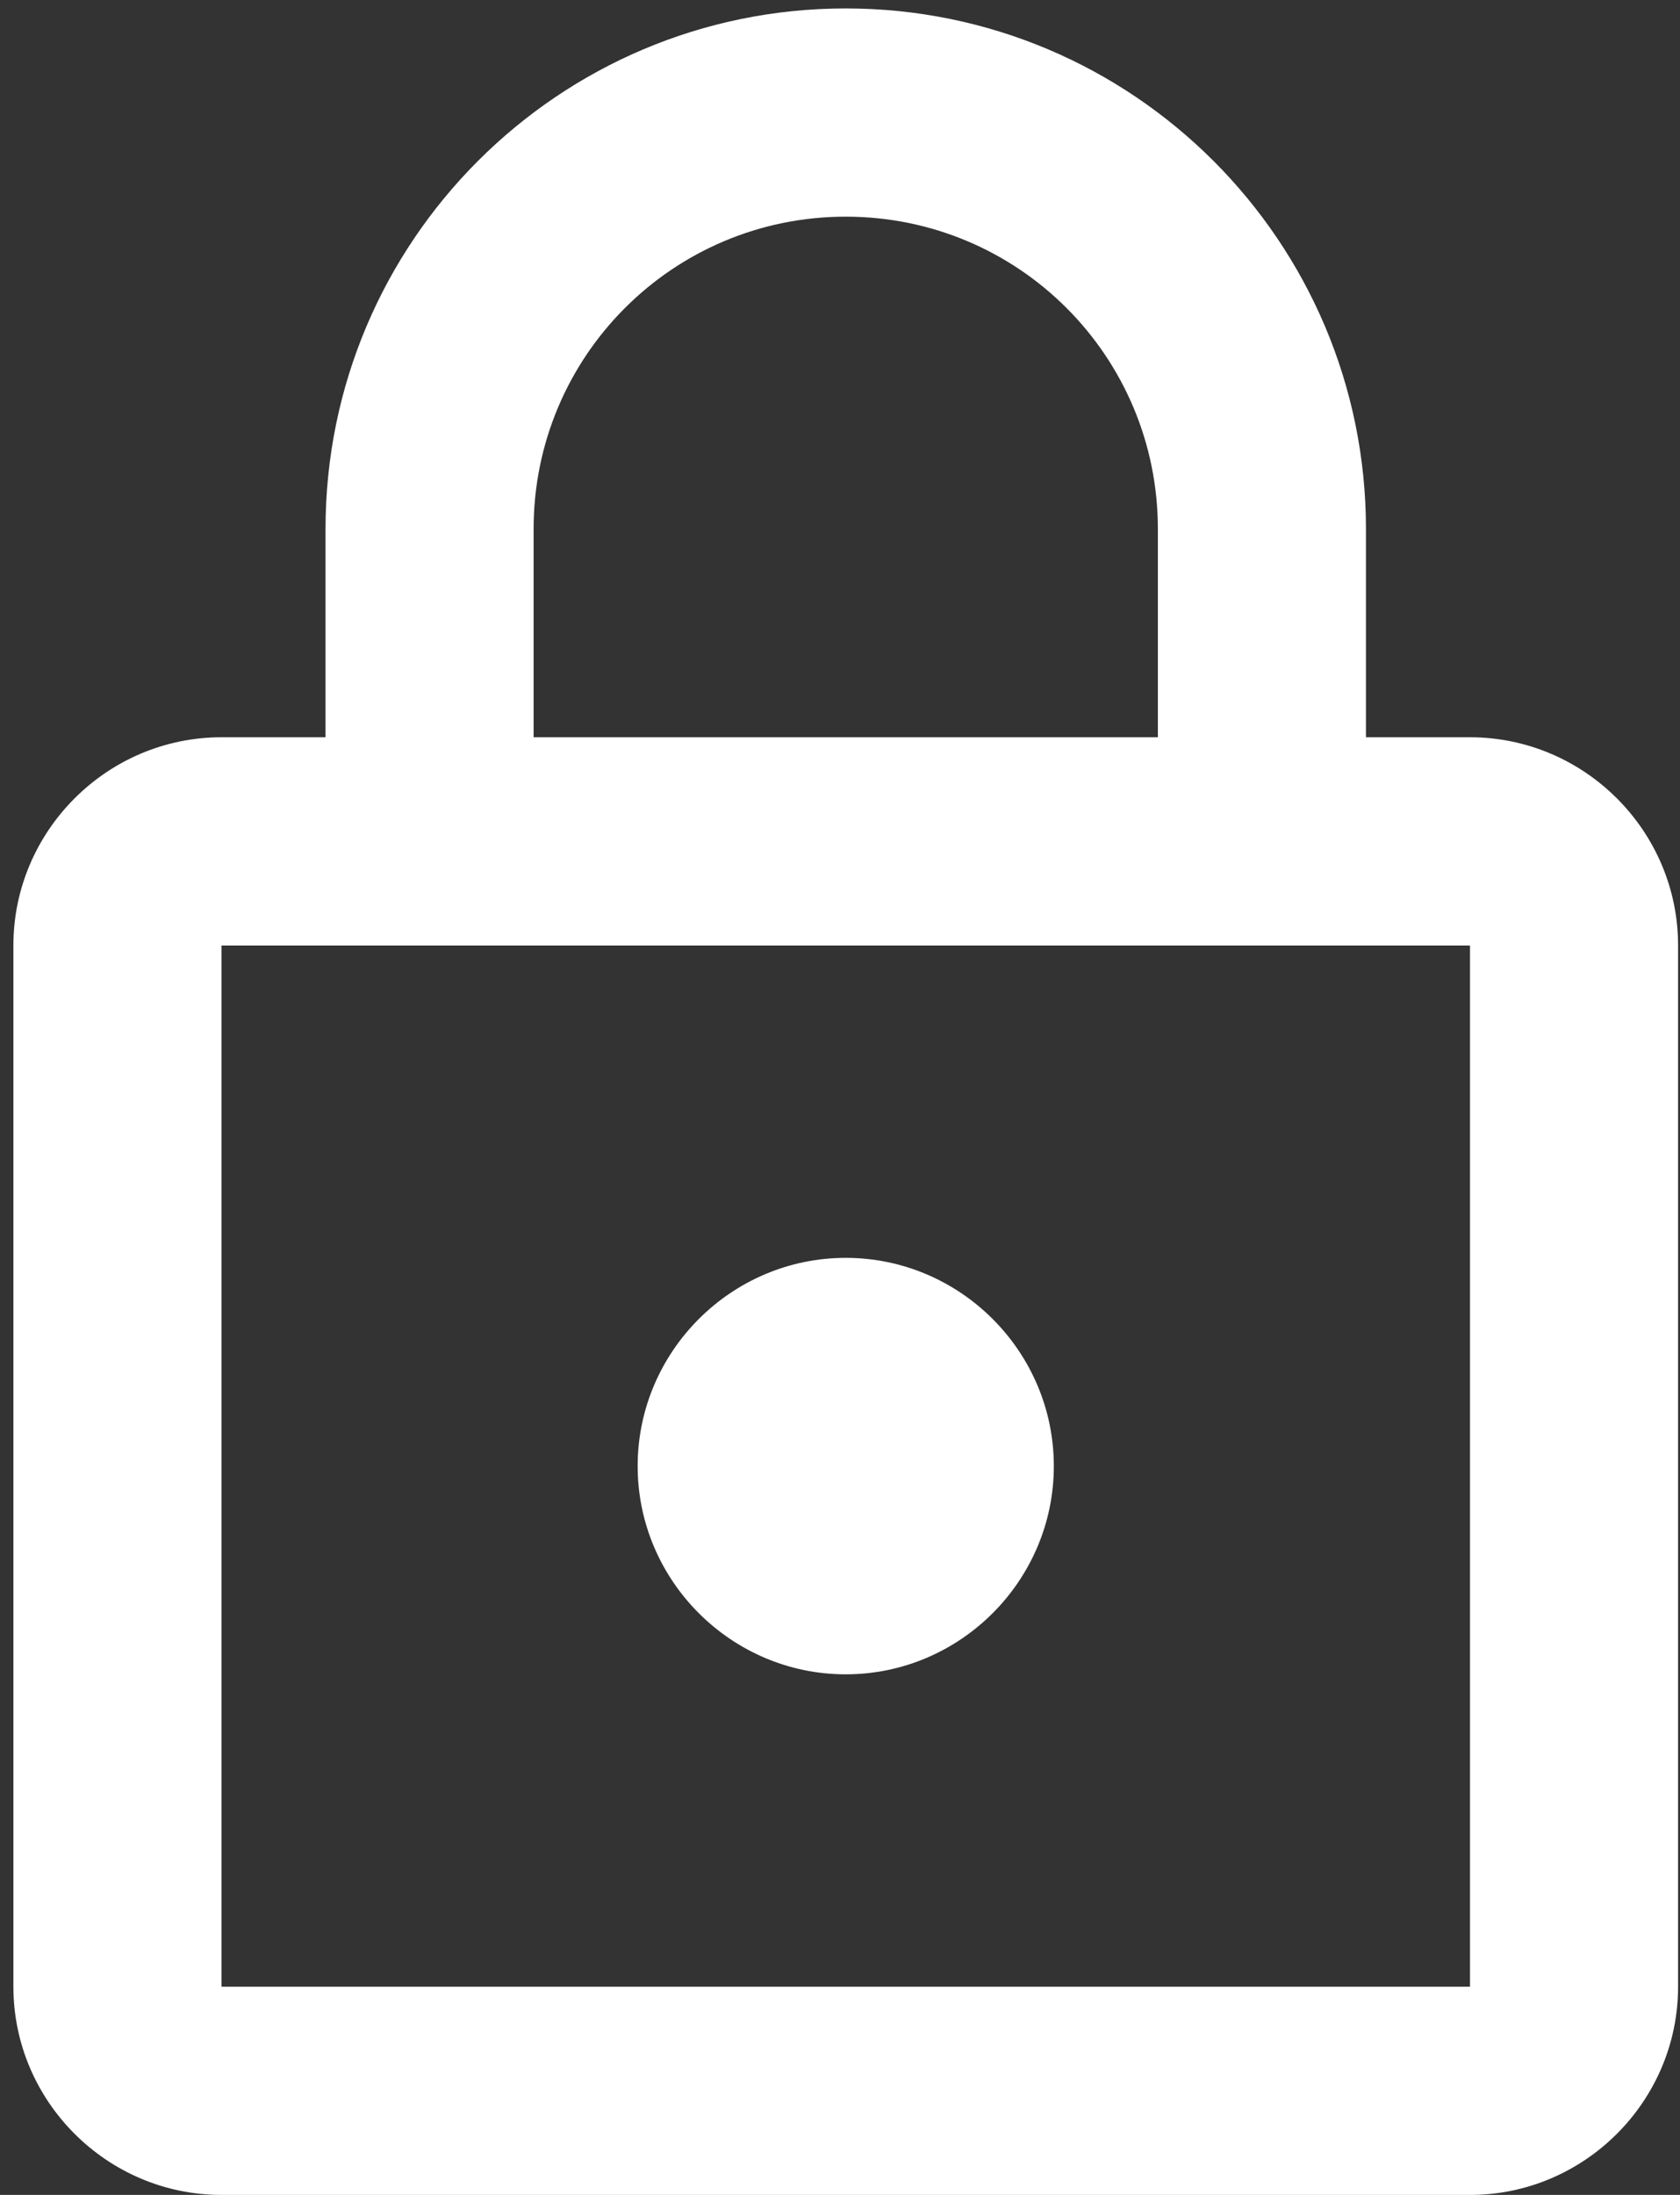 <svg width="72" height="94" viewBox="0 0 72 94" fill="none" xmlns="http://www.w3.org/2000/svg">
<rect x="0" y="0" width="72" height="94" fill="#333333" stroke="none"/>
<path fill-rule="evenodd" clip-rule="evenodd" d="M58.541 31.574H63C67.905 31.574 71.918 35.587 71.918 40.492V85.082C71.918 89.987 67.905 94 63 94H9.492C4.587 94 0.574 89.987 0.574 85.082V40.492C0.574 35.587 4.587 31.574 9.492 31.574H13.951V22.656C13.951 10.349 23.939 0.361 36.246 0.361C48.553 0.361 58.541 10.349 58.541 22.656V31.574ZM36.246 9.279C28.844 9.279 22.869 15.254 22.869 22.656V31.574H49.623V22.656C49.623 15.254 43.648 9.279 36.246 9.279ZM9.492 85.082V40.492H63V85.082H9.492ZM45.164 62.787C45.164 67.692 41.151 71.705 36.246 71.705C31.341 71.705 27.328 67.692 27.328 62.787C27.328 57.882 31.341 53.869 36.246 53.869C41.151 53.869 45.164 57.882 45.164 62.787Z" fill="white"/>
</svg>
